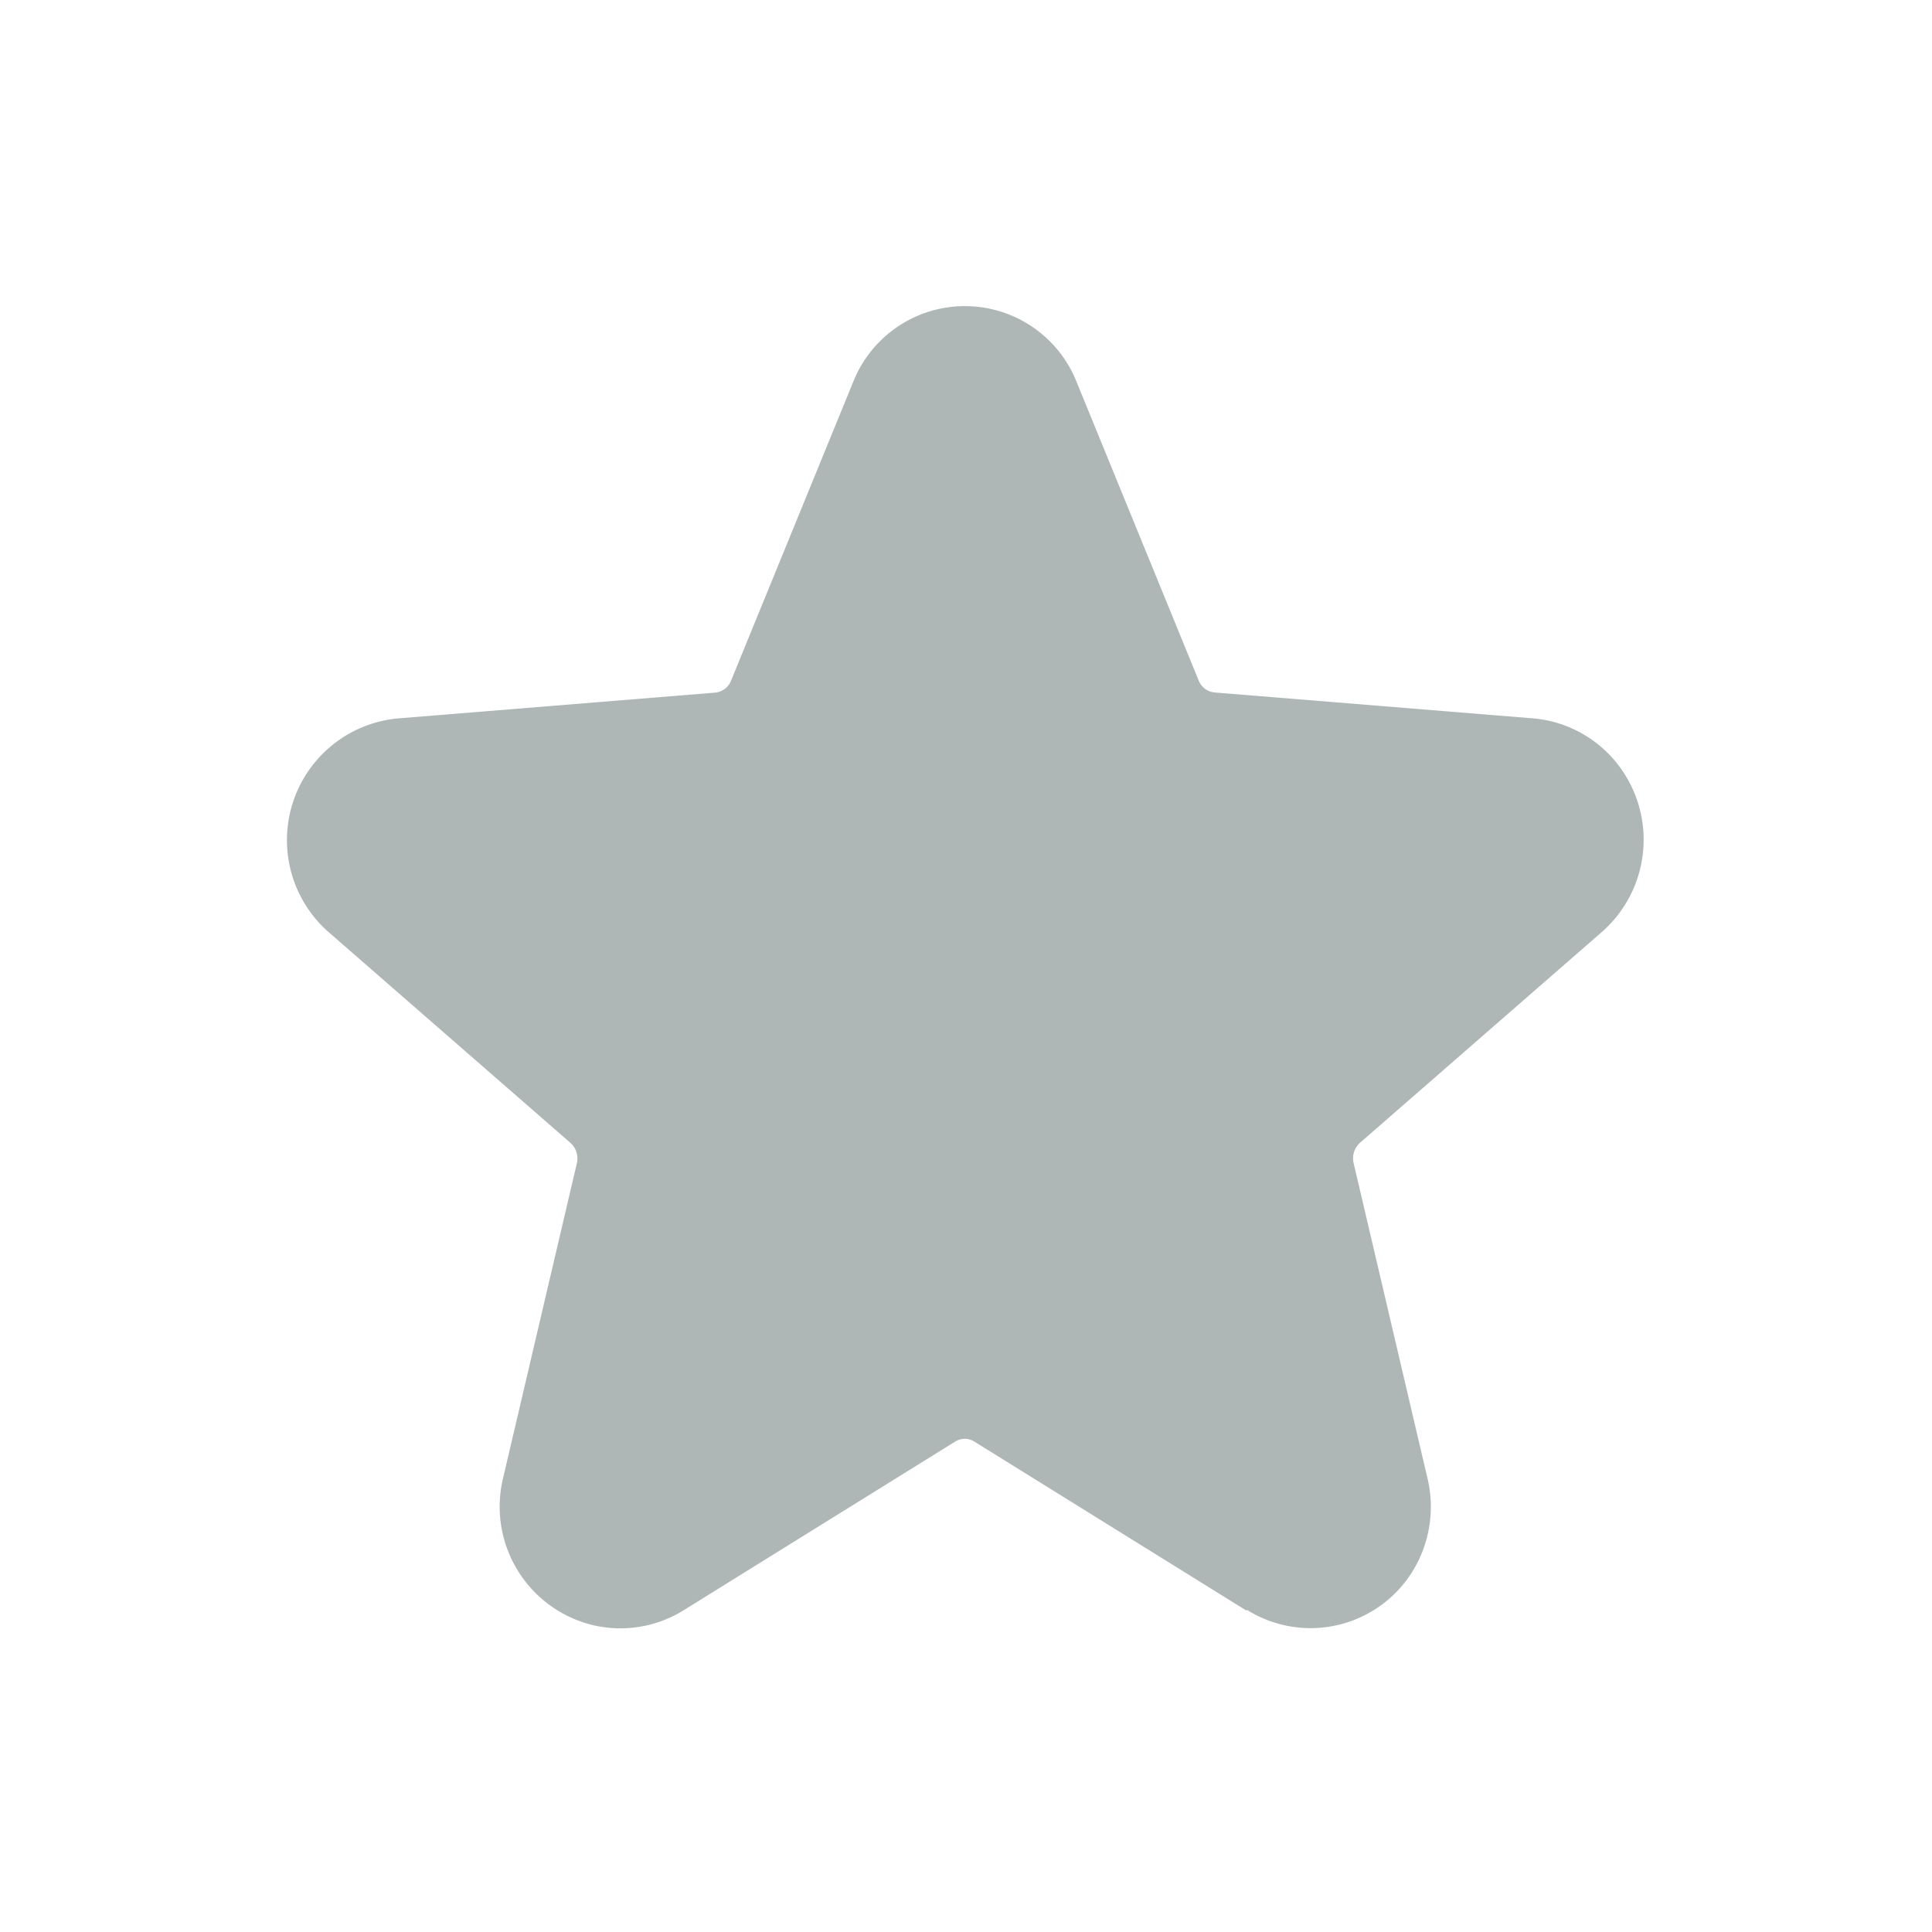 <svg xmlns="http://www.w3.org/2000/svg" width="14" height="14" viewBox="0 0 14 14"><defs><style>.a{fill:none;}.b{fill:#afb6b6;}</style></defs><g transform="translate(-757 -1662)"><g transform="translate(22)"><rect class="a" width="14" height="14" transform="translate(735 1662)"/></g><path class="b" d="M92.284,105.445a.869.869,0,0,0,1.206-.294.891.891,0,0,0,.1-.661l-.535-2.283a.151.151,0,0,1,.046-.148l1.752-1.527a.889.889,0,0,0,.095-1.241.871.871,0,0,0-.6-.308l-2.3-.187a.138.138,0,0,1-.116-.087l-.886-2.167a.871.871,0,0,0-1.616,0l-.886,2.167a.138.138,0,0,1-.116.088l-2.3.187a.886.886,0,0,0-.5,1.549l1.752,1.527a.151.151,0,0,1,.046.148l-.535,2.283a.883.883,0,0,0,.646,1.062.867.867,0,0,0,.662-.106l1.969-1.223a.13.13,0,0,1,.138,0l1.969,1.223Z" transform="translate(673.754 1568.222)"/></g></svg>
